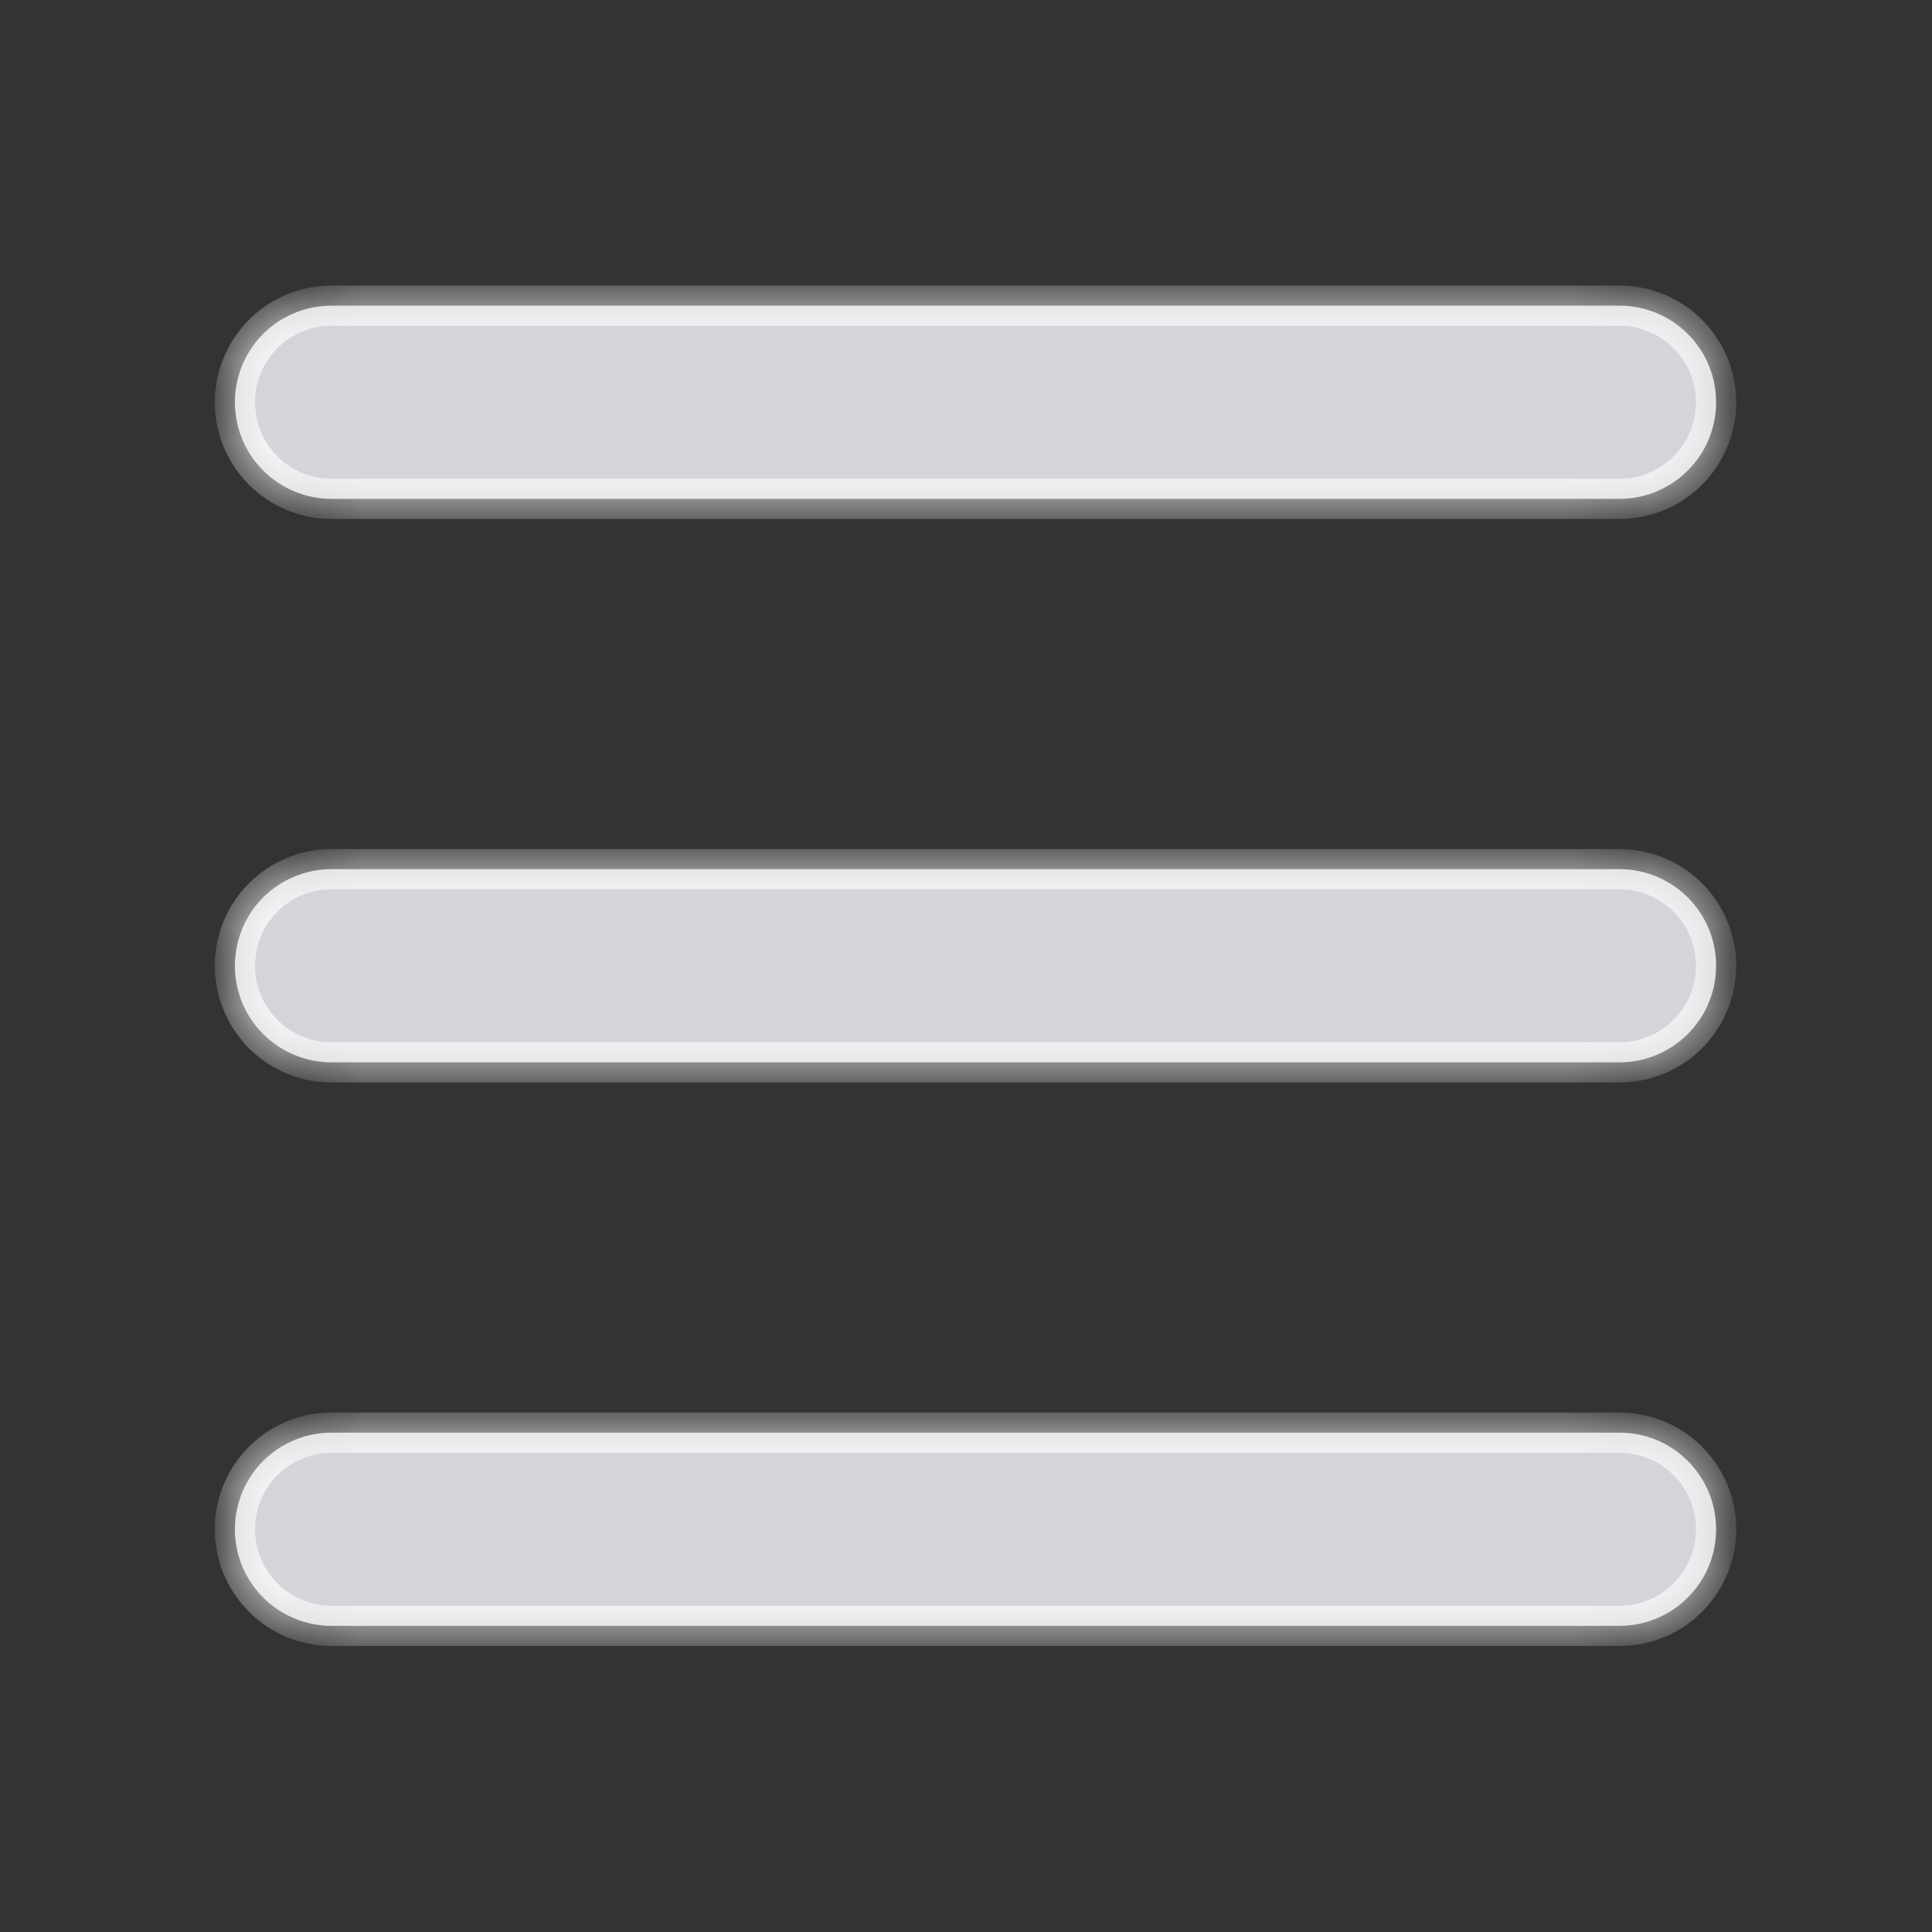 <svg width="24" height="24" viewBox="0 0 24 24" fill="none" xmlns="http://www.w3.org/2000/svg">
<rect x="0" y="0" width="24" height="24" fill="#333333" stroke="none"/>
<mask id="path-1-inside-1_1_118" fill="white">
<path fill-rule="evenodd" clip-rule="evenodd" d="M4.118 6.197H20.118C20.436 6.197 20.741 6.07 20.966 5.845C21.192 5.62 21.318 5.315 21.318 4.997C21.318 4.679 21.192 4.373 20.966 4.148C20.741 3.923 20.436 3.797 20.118 3.797H4.118C3.8 3.797 3.494 3.923 3.269 4.148C3.044 4.373 2.918 4.679 2.918 4.997C2.918 5.315 3.044 5.62 3.269 5.845C3.494 6.07 3.8 6.197 4.118 6.197ZM20.118 10.797H4.118C3.8 10.797 3.494 10.923 3.269 11.148C3.044 11.373 2.918 11.679 2.918 11.997C2.918 12.315 3.044 12.62 3.269 12.845C3.494 13.07 3.8 13.197 4.118 13.197H20.118C20.436 13.197 20.741 13.07 20.966 12.845C21.192 12.62 21.318 12.315 21.318 11.997C21.318 11.679 21.192 11.373 20.966 11.148C20.741 10.923 20.436 10.797 20.118 10.797ZM20.118 17.797H4.118C3.96 17.797 3.804 17.828 3.659 17.888C3.513 17.948 3.381 18.037 3.269 18.148C3.158 18.26 3.07 18.392 3.009 18.538C2.949 18.683 2.918 18.839 2.918 18.997C2.918 19.154 2.949 19.311 3.009 19.456C3.07 19.602 3.158 19.734 3.269 19.845C3.381 19.957 3.513 20.045 3.659 20.105C3.804 20.166 3.96 20.197 4.118 20.197H20.118C20.276 20.197 20.432 20.166 20.577 20.105C20.723 20.045 20.855 19.957 20.966 19.845C21.078 19.734 21.166 19.602 21.227 19.456C21.287 19.311 21.318 19.154 21.318 18.997C21.318 18.839 21.287 18.683 21.227 18.538C21.166 18.392 21.078 18.26 20.966 18.148C20.855 18.037 20.723 17.948 20.577 17.888C20.432 17.828 20.276 17.797 20.118 17.797Z"/>
</mask>
<path fill-rule="evenodd" clip-rule="evenodd" d="M4.118 6.197H20.118C20.436 6.197 20.741 6.07 20.966 5.845C21.192 5.62 21.318 5.315 21.318 4.997C21.318 4.679 21.192 4.373 20.966 4.148C20.741 3.923 20.436 3.797 20.118 3.797H4.118C3.8 3.797 3.494 3.923 3.269 4.148C3.044 4.373 2.918 4.679 2.918 4.997C2.918 5.315 3.044 5.62 3.269 5.845C3.494 6.07 3.8 6.197 4.118 6.197ZM20.118 10.797H4.118C3.8 10.797 3.494 10.923 3.269 11.148C3.044 11.373 2.918 11.679 2.918 11.997C2.918 12.315 3.044 12.62 3.269 12.845C3.494 13.07 3.8 13.197 4.118 13.197H20.118C20.436 13.197 20.741 13.07 20.966 12.845C21.192 12.62 21.318 12.315 21.318 11.997C21.318 11.679 21.192 11.373 20.966 11.148C20.741 10.923 20.436 10.797 20.118 10.797ZM20.118 17.797H4.118C3.96 17.797 3.804 17.828 3.659 17.888C3.513 17.948 3.381 18.037 3.269 18.148C3.158 18.26 3.07 18.392 3.009 18.538C2.949 18.683 2.918 18.839 2.918 18.997C2.918 19.154 2.949 19.311 3.009 19.456C3.07 19.602 3.158 19.734 3.269 19.845C3.381 19.957 3.513 20.045 3.659 20.105C3.804 20.166 3.96 20.197 4.118 20.197H20.118C20.276 20.197 20.432 20.166 20.577 20.105C20.723 20.045 20.855 19.957 20.966 19.845C21.078 19.734 21.166 19.602 21.227 19.456C21.287 19.311 21.318 19.154 21.318 18.997C21.318 18.839 21.287 18.683 21.227 18.538C21.166 18.392 21.078 18.26 20.966 18.148C20.855 18.037 20.723 17.948 20.577 17.888C20.432 17.828 20.276 17.797 20.118 17.797Z" fill="#D5D4D9"/>
<path d="M20.118 6.197V6.447V6.197ZM4.118 3.797V4.047V3.797ZM20.118 10.797V10.547V10.797ZM4.118 10.797V10.547V10.797ZM2.918 11.997H2.668H2.918ZM21.318 11.997H21.068H21.318ZM4.118 17.797V18.047V17.797ZM4.118 20.197V19.947V20.197ZM20.118 20.197V19.947V20.197ZM4.118 6.447H20.118V5.947H4.118V6.447ZM20.118 6.447C20.503 6.447 20.871 6.294 21.143 6.022L20.79 5.669C20.612 5.847 20.37 5.947 20.118 5.947V6.447ZM21.143 6.022C21.415 5.75 21.568 5.381 21.568 4.997H21.068C21.068 5.249 20.968 5.49 20.79 5.669L21.143 6.022ZM21.568 4.997C21.568 4.612 21.415 4.244 21.143 3.972L20.79 4.325C20.968 4.503 21.068 4.745 21.068 4.997H21.568ZM21.143 3.972C20.871 3.7 20.503 3.547 20.118 3.547V4.047C20.37 4.047 20.612 4.147 20.79 4.325L21.143 3.972ZM20.118 3.547H4.118V4.047H20.118V3.547ZM4.118 3.547C3.733 3.547 3.365 3.7 3.093 3.972L3.446 4.325C3.624 4.147 3.866 4.047 4.118 4.047V3.547ZM3.093 3.972C2.821 4.244 2.668 4.612 2.668 4.997H3.168C3.168 4.745 3.268 4.503 3.446 4.325L3.093 3.972ZM2.668 4.997C2.668 5.381 2.821 5.75 3.093 6.022L3.446 5.669C3.268 5.49 3.168 5.249 3.168 4.997H2.668ZM3.093 6.022C3.365 6.294 3.733 6.447 4.118 6.447V5.947C3.866 5.947 3.624 5.847 3.446 5.669L3.093 6.022ZM20.118 10.547H4.118V11.047H20.118V10.547ZM4.118 10.547C3.733 10.547 3.365 10.7 3.093 10.972L3.446 11.325C3.624 11.147 3.866 11.047 4.118 11.047V10.547ZM3.093 10.972C2.821 11.243 2.668 11.612 2.668 11.997H3.168C3.168 11.745 3.268 11.503 3.446 11.325L3.093 10.972ZM2.668 11.997C2.668 12.381 2.821 12.75 3.093 13.022L3.446 12.669C3.268 12.491 3.168 12.249 3.168 11.997H2.668ZM3.093 13.022C3.365 13.294 3.733 13.447 4.118 13.447V12.947C3.866 12.947 3.624 12.847 3.446 12.669L3.093 13.022ZM4.118 13.447H20.118V12.947H4.118V13.447ZM20.118 13.447C20.503 13.447 20.871 13.294 21.143 13.022L20.79 12.669C20.612 12.847 20.37 12.947 20.118 12.947V13.447ZM21.143 13.022C21.415 12.75 21.568 12.381 21.568 11.997H21.068C21.068 12.249 20.968 12.491 20.79 12.669L21.143 13.022ZM21.568 11.997C21.568 11.612 21.415 11.243 21.143 10.972L20.79 11.325C20.968 11.503 21.068 11.745 21.068 11.997H21.568ZM21.143 10.972C20.871 10.7 20.503 10.547 20.118 10.547V11.047C20.37 11.047 20.612 11.147 20.79 11.325L21.143 10.972ZM20.118 17.547H4.118V18.047H20.118V17.547ZM4.118 17.547C3.928 17.547 3.739 17.584 3.563 17.657L3.754 18.119C3.87 18.071 3.993 18.047 4.118 18.047V17.547ZM3.563 17.657C3.387 17.73 3.227 17.837 3.093 17.972L3.446 18.325C3.534 18.237 3.639 18.167 3.754 18.119L3.563 17.657ZM3.093 17.972C2.958 18.106 2.851 18.266 2.778 18.442L3.24 18.633C3.288 18.518 3.358 18.413 3.446 18.325L3.093 17.972ZM2.778 18.442C2.705 18.618 2.668 18.806 2.668 18.997H3.168C3.168 18.872 3.193 18.749 3.24 18.633L2.778 18.442ZM2.668 18.997C2.668 19.187 2.705 19.376 2.778 19.552L3.24 19.36C3.193 19.245 3.168 19.122 3.168 18.997H2.668ZM2.778 19.552C2.851 19.728 2.958 19.887 3.093 20.022L3.446 19.669C3.358 19.58 3.288 19.476 3.24 19.36L2.778 19.552ZM3.093 20.022C3.227 20.157 3.387 20.264 3.563 20.337L3.754 19.875C3.639 19.827 3.534 19.757 3.446 19.669L3.093 20.022ZM3.563 20.337C3.739 20.409 3.928 20.447 4.118 20.447V19.947C3.993 19.947 3.87 19.922 3.754 19.875L3.563 20.337ZM4.118 20.447H20.118V19.947H4.118V20.447ZM20.118 20.447C20.308 20.447 20.497 20.409 20.673 20.337L20.482 19.875C20.366 19.922 20.243 19.947 20.118 19.947V20.447ZM20.673 20.337C20.849 20.264 21.009 20.157 21.143 20.022L20.79 19.669C20.701 19.757 20.597 19.827 20.482 19.875L20.673 20.337ZM21.143 20.022C21.278 19.887 21.385 19.728 21.458 19.552L20.996 19.36C20.948 19.476 20.878 19.58 20.79 19.669L21.143 20.022ZM21.458 19.552C21.53 19.376 21.568 19.187 21.568 18.997H21.068C21.068 19.122 21.043 19.245 20.996 19.36L21.458 19.552ZM21.568 18.997C21.568 18.806 21.53 18.618 21.458 18.442L20.996 18.633C21.043 18.749 21.068 18.872 21.068 18.997H21.568ZM21.458 18.442C21.385 18.266 21.278 18.106 21.143 17.972L20.79 18.325C20.878 18.413 20.948 18.518 20.996 18.633L21.458 18.442ZM21.143 17.972C21.009 17.837 20.849 17.73 20.673 17.657L20.482 18.119C20.597 18.167 20.701 18.237 20.79 18.325L21.143 17.972ZM20.673 17.657C20.497 17.584 20.308 17.547 20.118 17.547V18.047C20.243 18.047 20.366 18.071 20.482 18.119L20.673 17.657Z" fill="white" mask="url(#path-1-inside-1_1_118)"/>
</svg>
